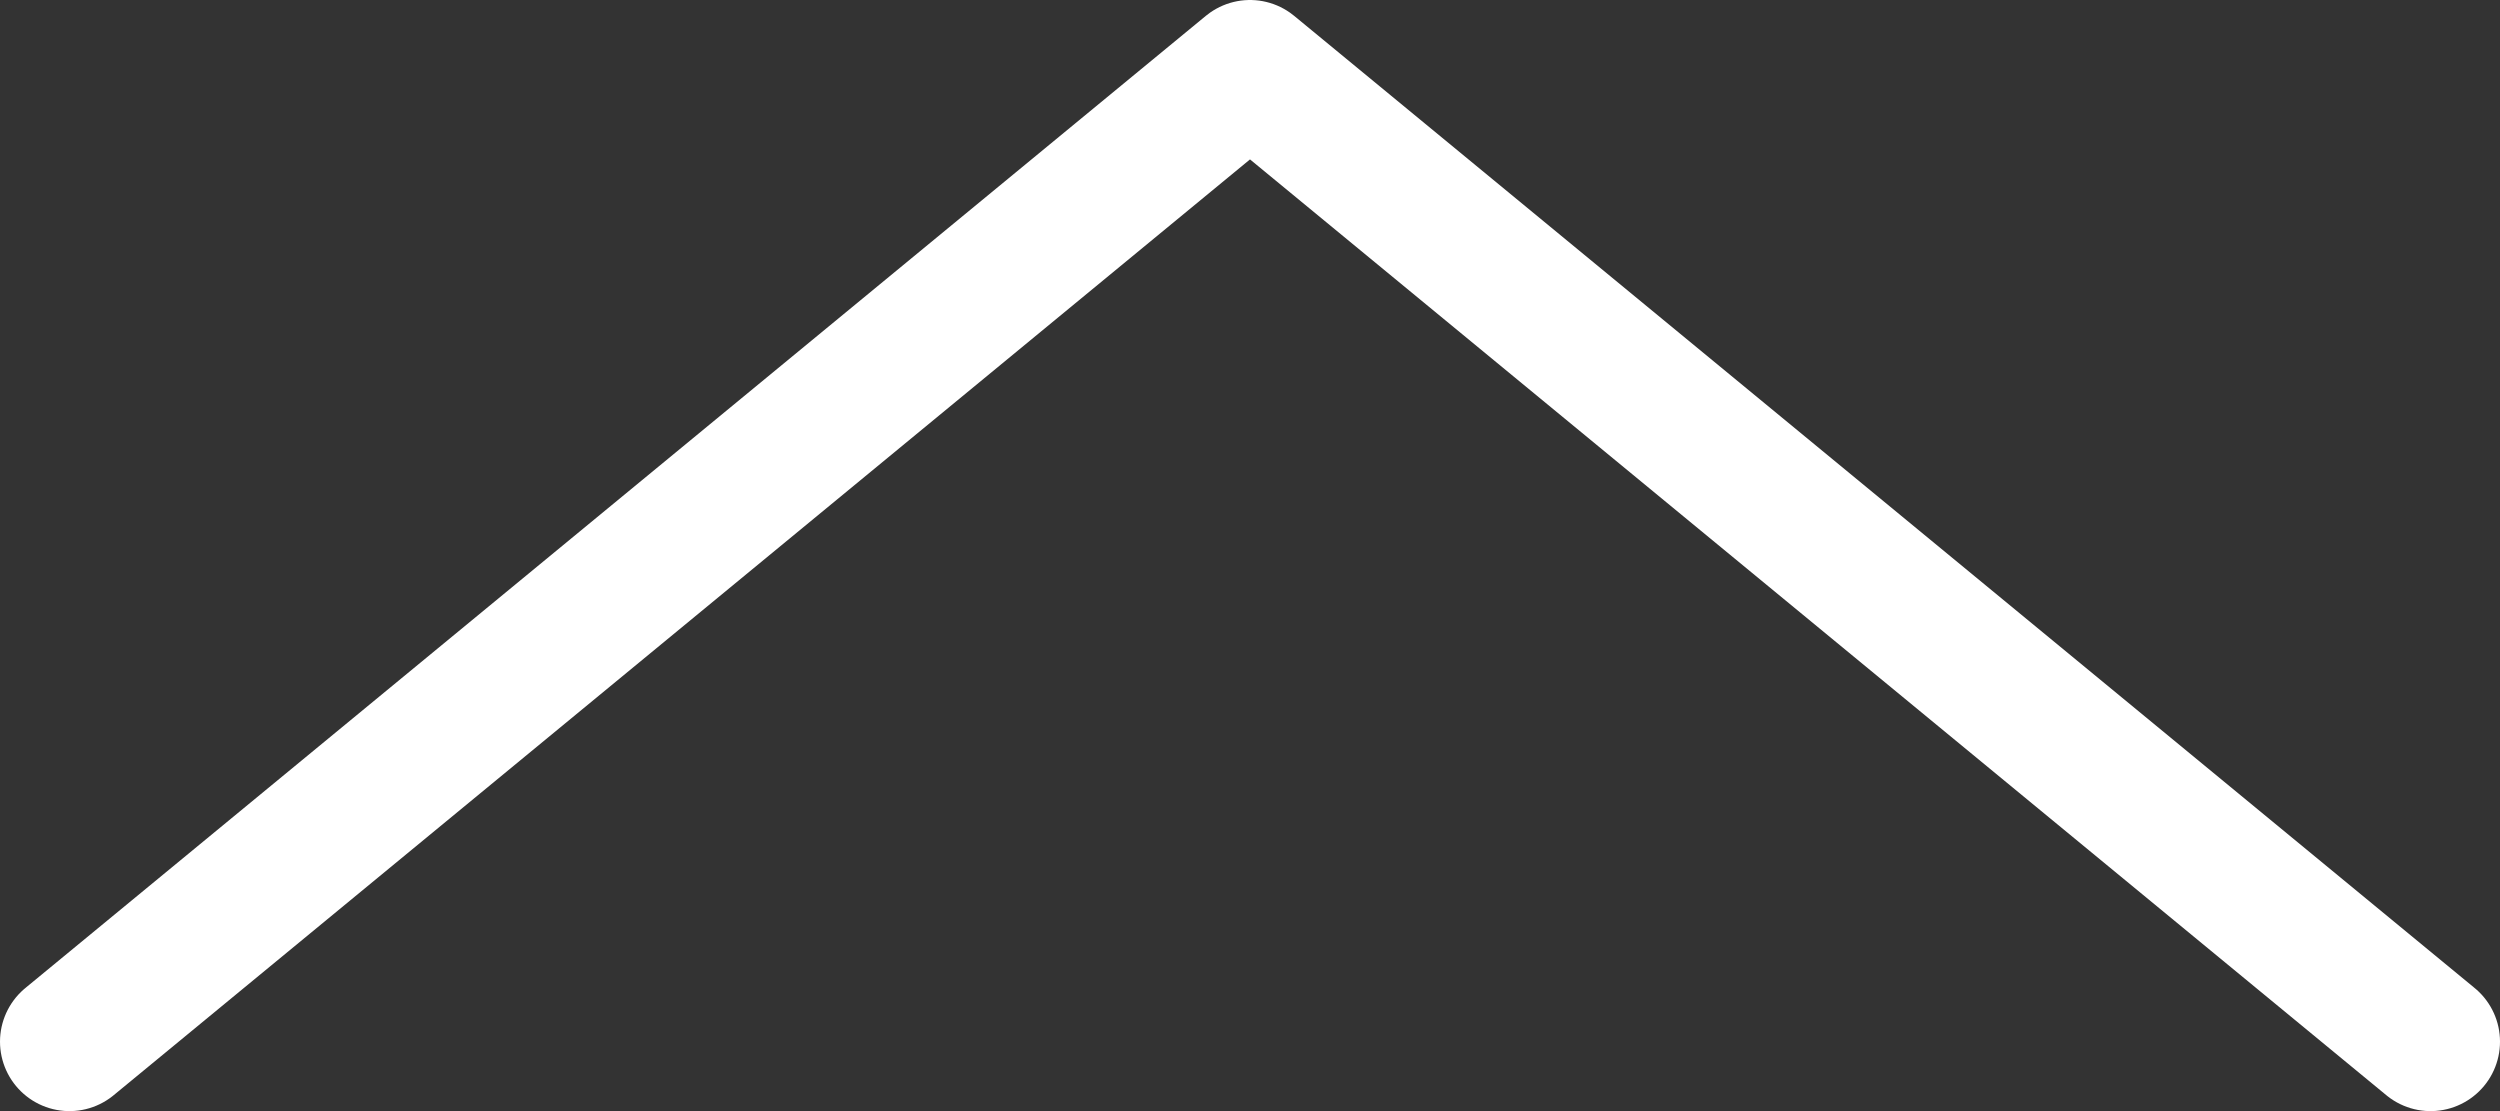 <svg width="36" height="16" viewBox="0 0 36 16" fill="none" xmlns="http://www.w3.org/2000/svg">
    <rect x="0" y="0" width="36" height="16" fill="#333333" stroke="none"/>
    <path d="M1 15L18 1L35 15" stroke="white" stroke-width="2" stroke-linecap="round" stroke-linejoin="round"/>
</svg>
